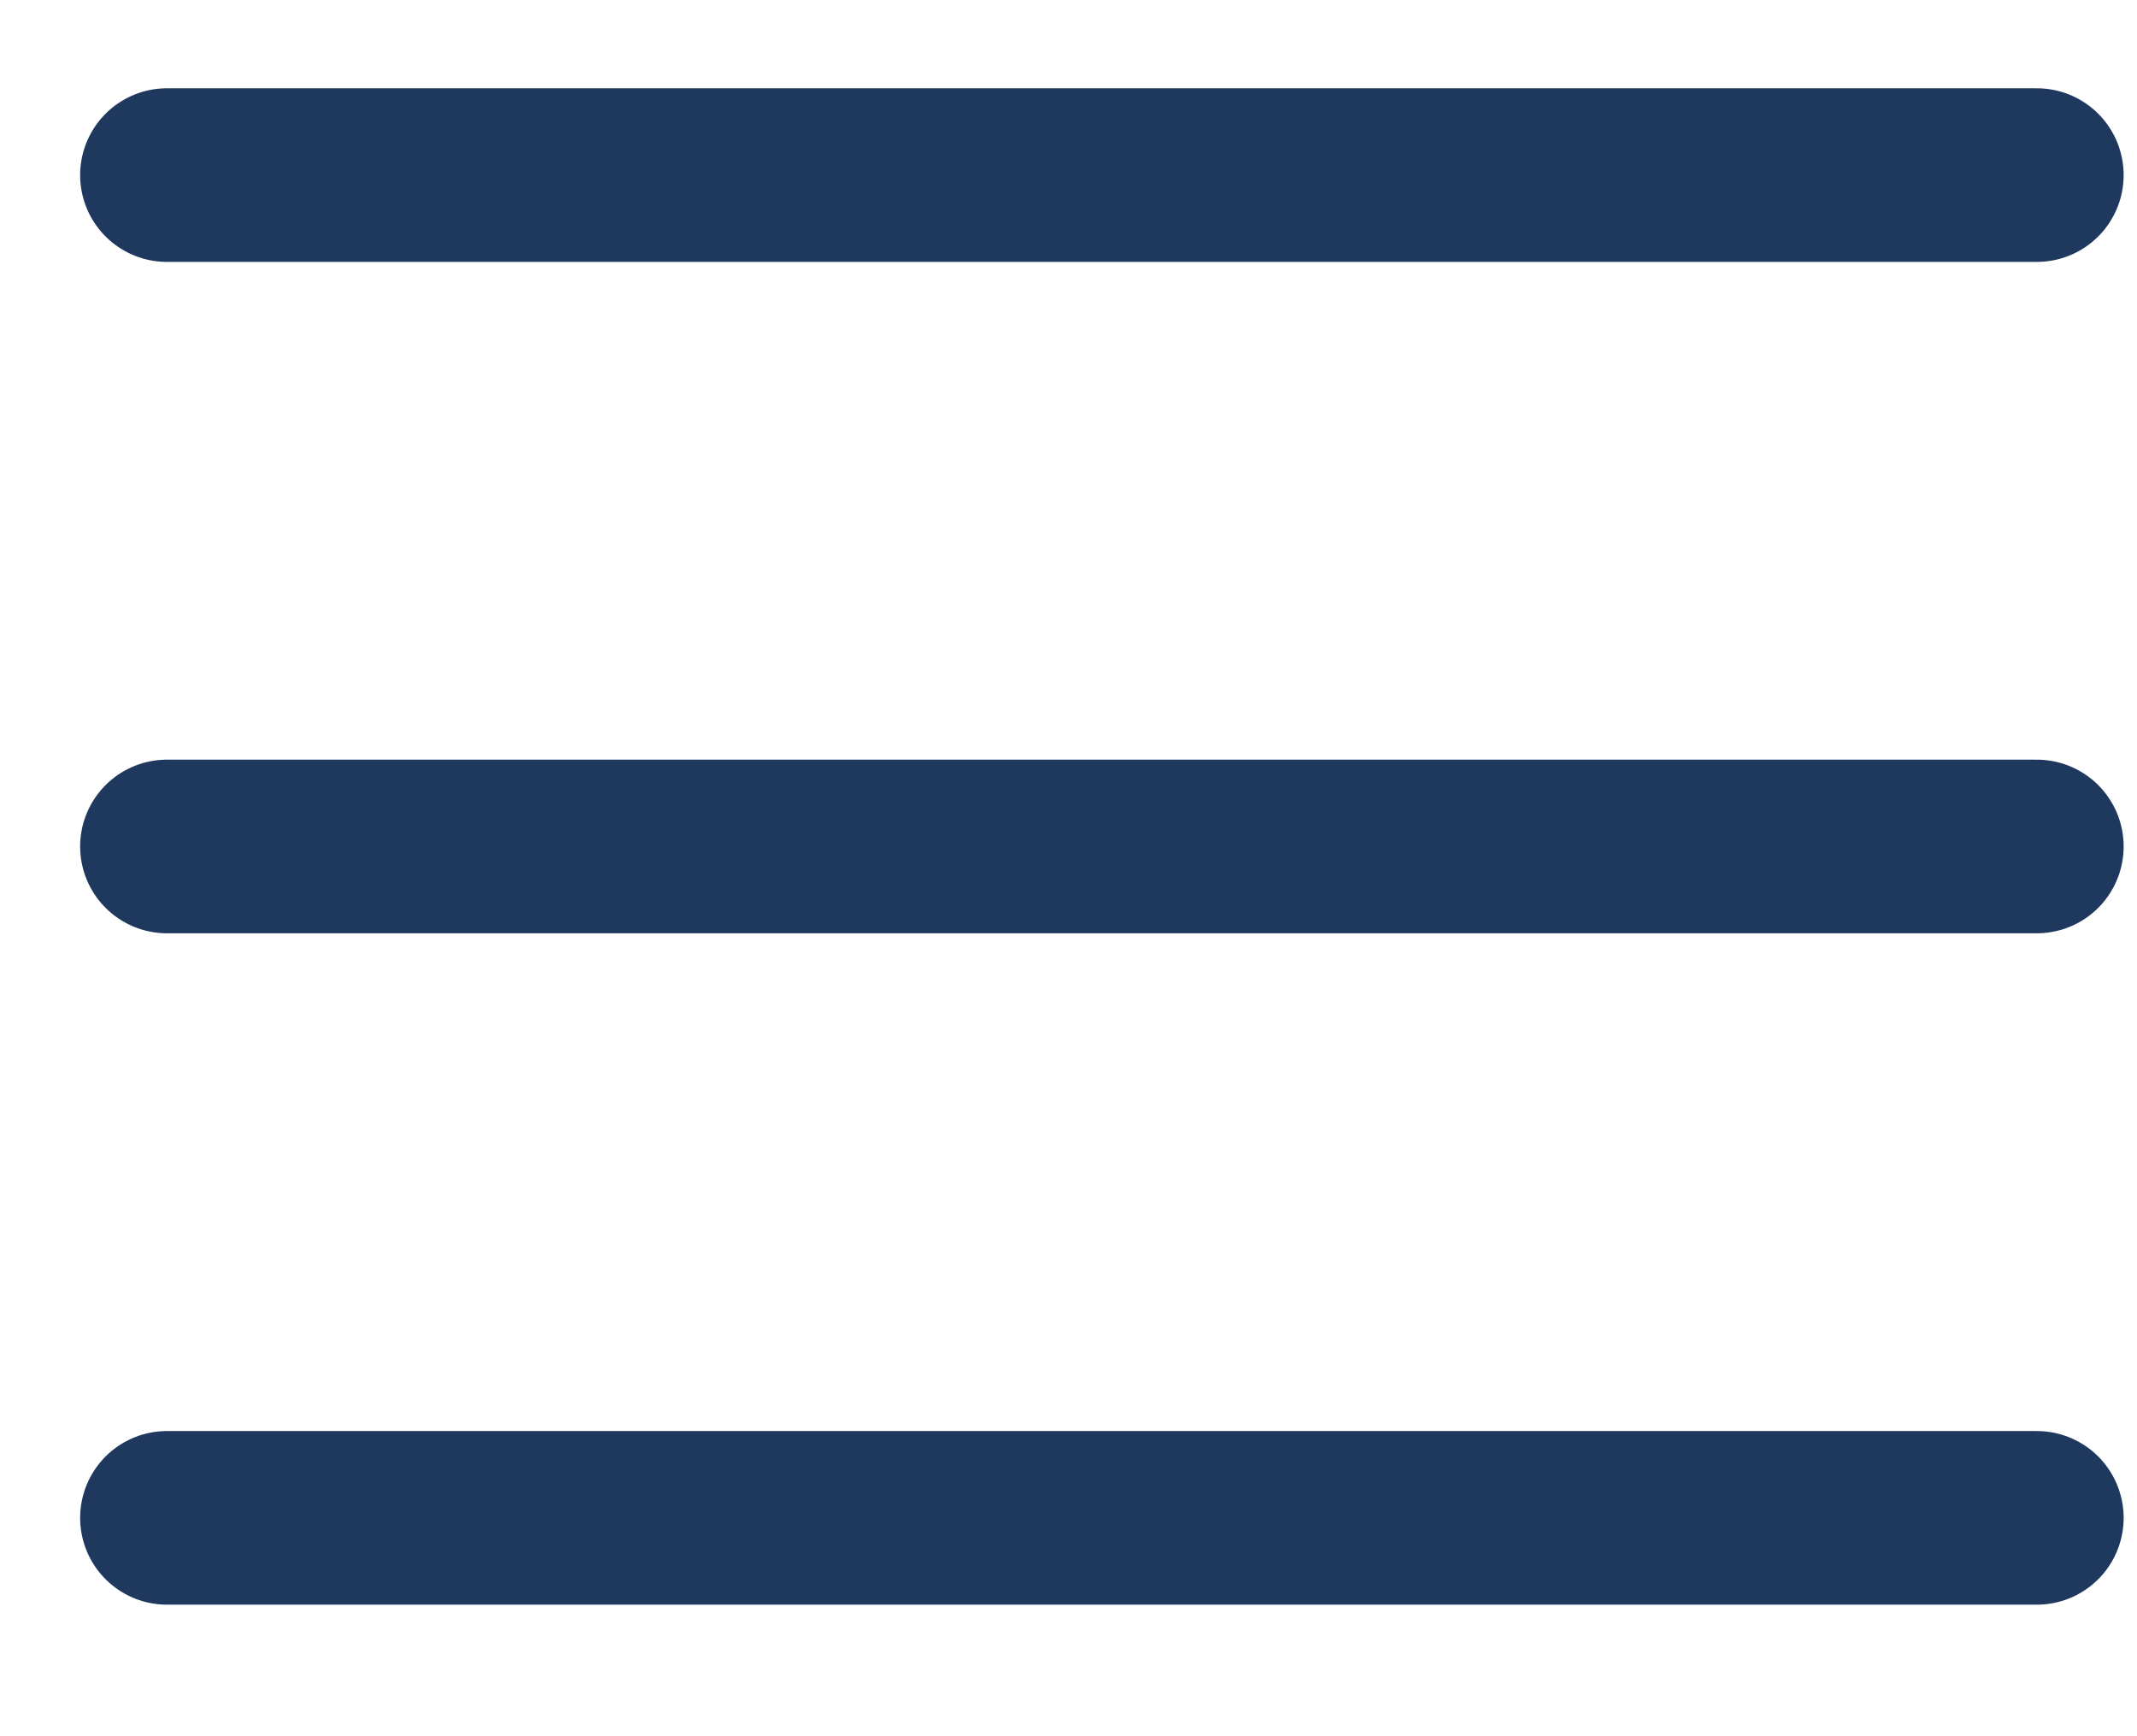 <svg width="16" height="13" viewBox="0 0 16 13" fill="none" xmlns="http://www.w3.org/2000/svg">
<path d="M1.25 1.311H15.25" stroke="#1E385E" stroke-width="1.3" stroke-linecap="round"/>
<path d="M1.25 6.338H15.25" stroke="#1E385E" stroke-width="1.3" stroke-linecap="round"/>
<path d="M1.25 11.365H15.25" stroke="#1E385E" stroke-width="1.3" stroke-linecap="round"/>
</svg>
